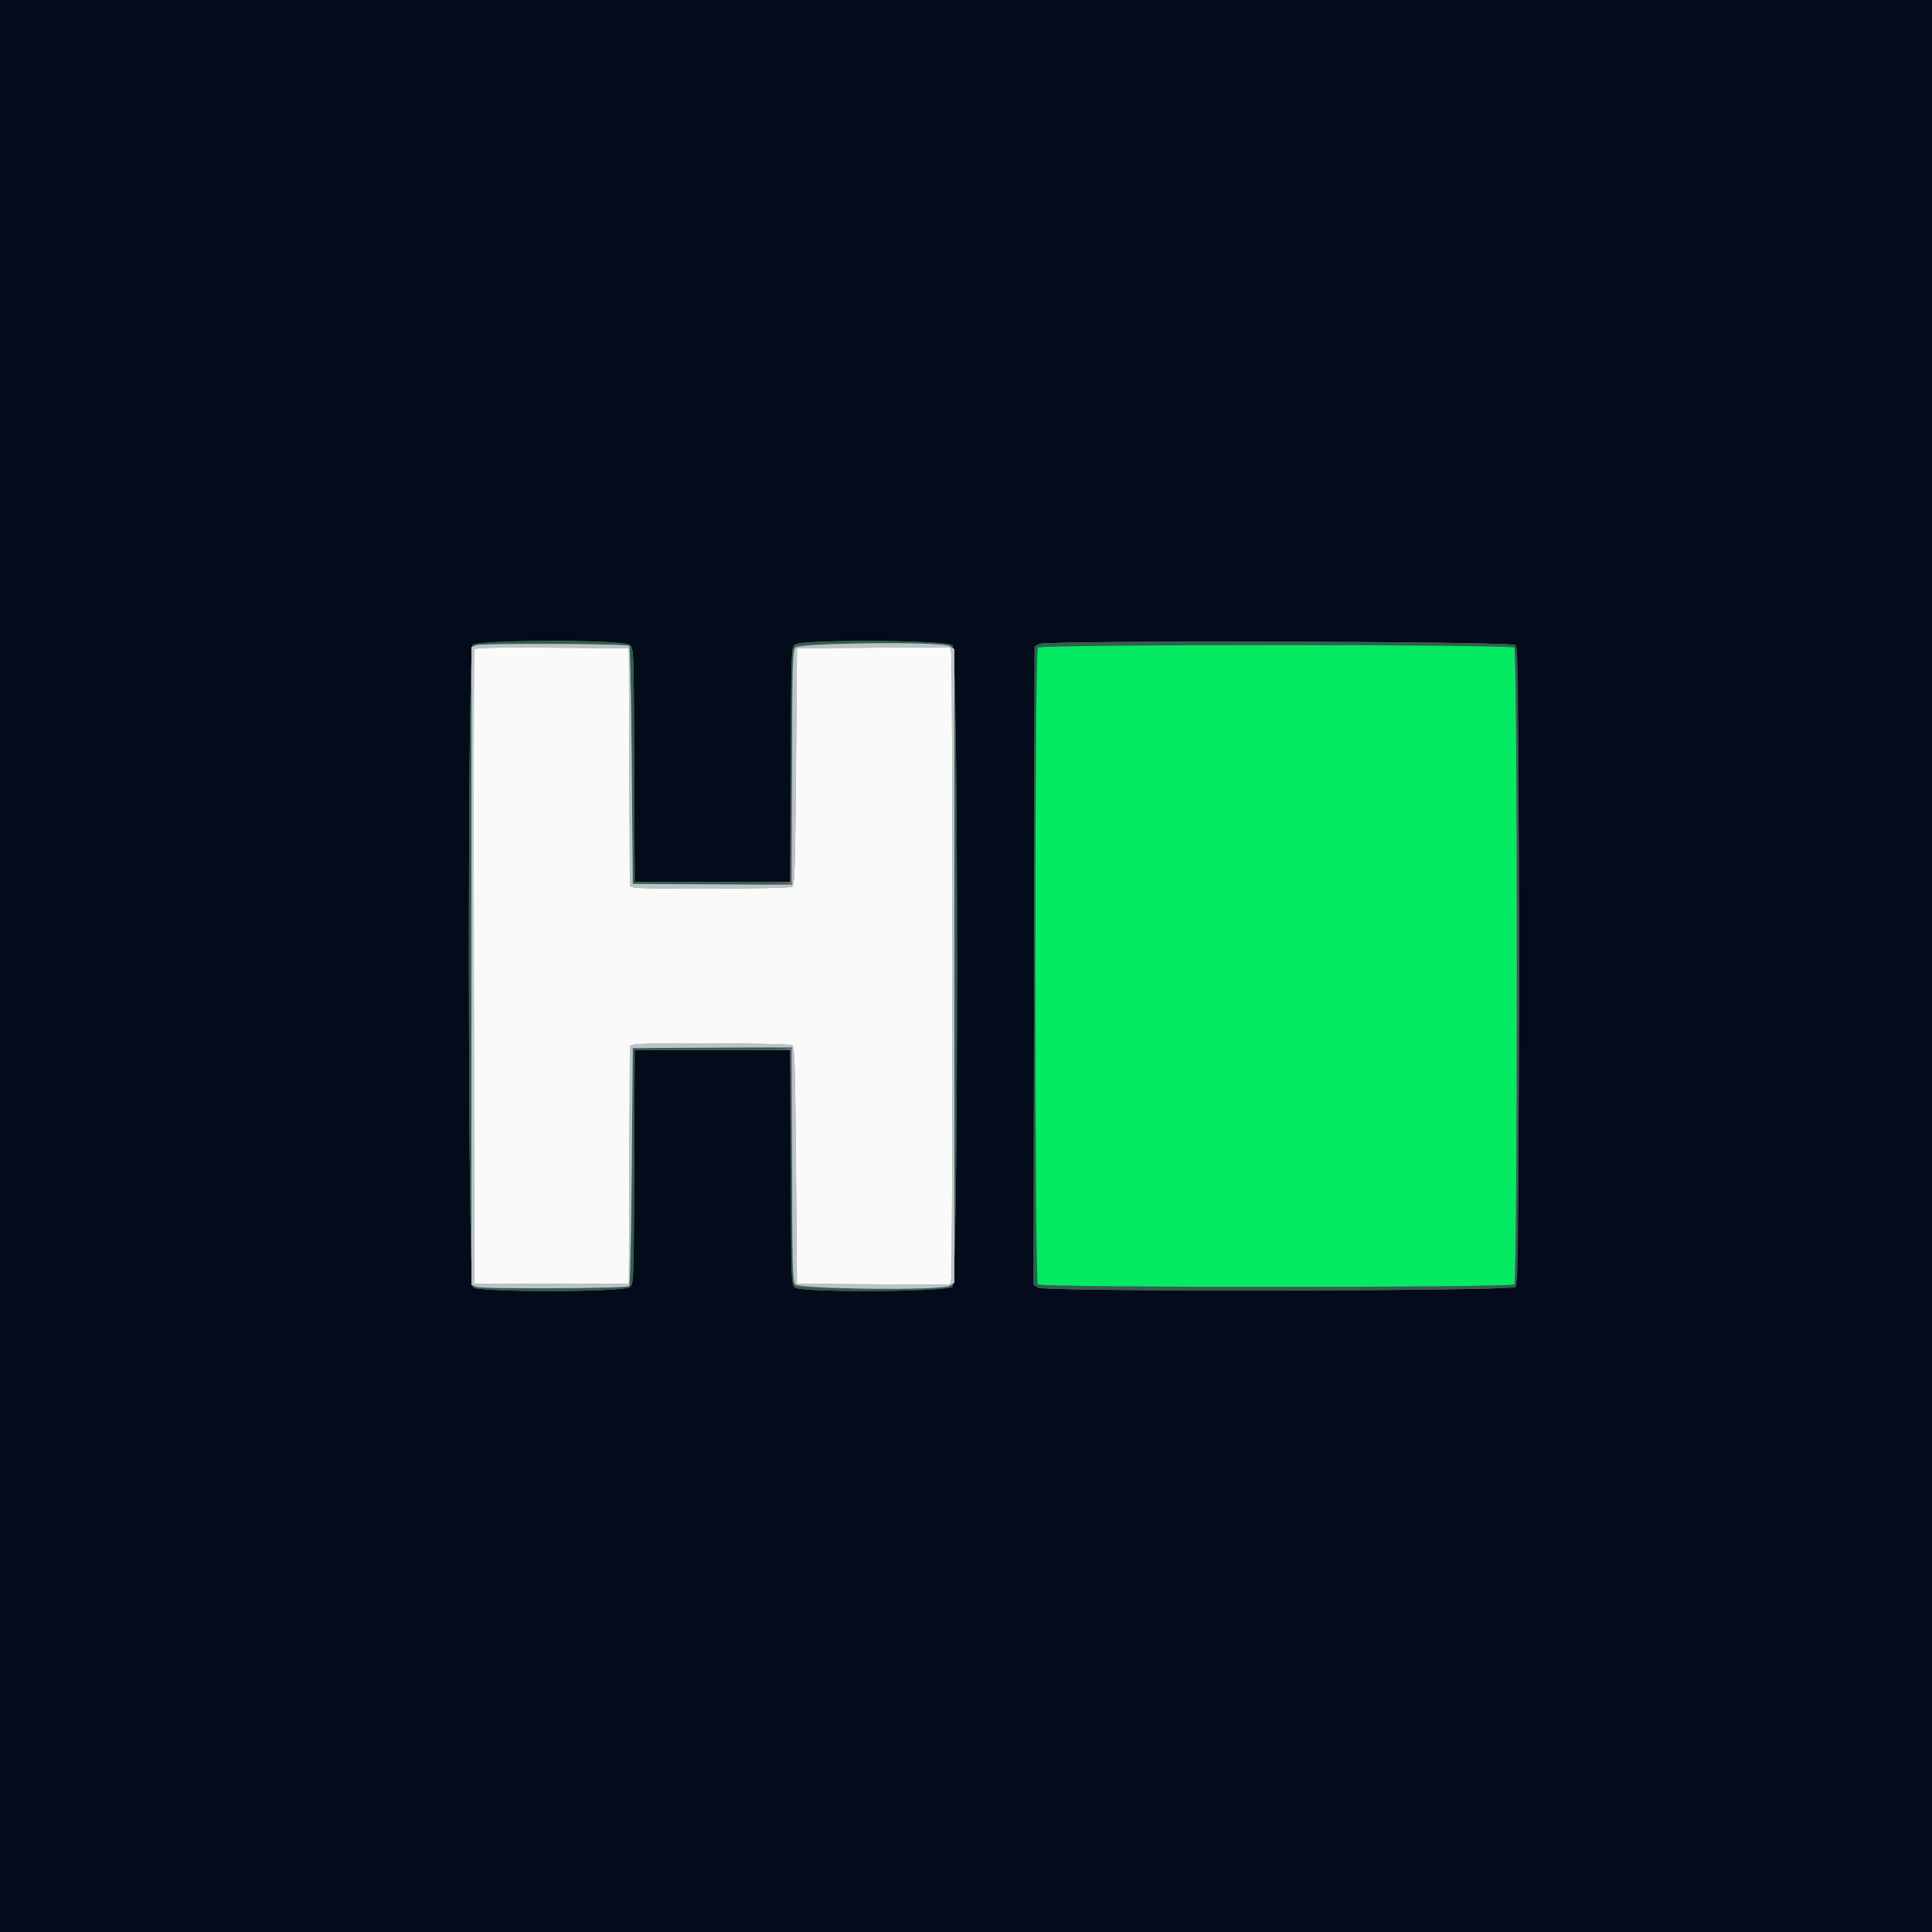 <svg id="svg" version="1.1" xmlns="http://www.w3.org/2000/svg" xmlns:xlink="http://www.w3.org/1999/xlink" width="400" height="400" viewBox="0, 0, 400,400"><rect x="0" y="0" width="400" height="400" fill="#808080" stroke="none"/><g id="svgg"><path id="path0" d="M214.880 134.080 C 214.182 134.778,214.182 265.222,214.880 265.920 C 215.577 266.617,312.823 266.617,313.520 265.920 C 314.218 265.222,314.218 134.778,313.520 134.080 C 312.823 133.383,215.577 133.383,214.880 134.080 " stroke="none" fill="#04eb63" fill-rule="evenodd"></path><path id="path1" d="M0.000 200.000 L 0.000 400.000 200.000 400.000 L 400.000 400.000 400.000 200.000 L 400.000 0.000 200.000 0.000 L 0.000 0.000 0.000 200.000 M130.359 133.500 C 131.204 134.197,131.207 134.290,131.303 158.400 L 131.400 182.600 147.503 182.600 L 163.607 182.600 163.703 158.317 C 163.798 134.561,163.817 134.021,164.600 133.430 C 166.016 132.360,196.117 132.517,197.200 133.600 C 198.462 134.862,198.462 265.138,197.200 266.400 C 196.117 267.483,166.016 267.640,164.600 266.570 C 163.817 265.979,163.798 265.439,163.703 241.683 L 163.607 217.400 147.503 217.400 L 131.400 217.400 131.303 241.600 C 131.207 265.710,131.204 265.803,130.359 266.500 C 129.098 267.542,99.079 267.577,97.931 266.538 C 96.849 265.559,96.781 134.726,97.862 133.531 C 98.860 132.429,129.026 132.400,130.359 133.500 M313.739 133.549 C 314.759 134.396,314.759 265.604,313.739 266.451 C 312.679 267.330,216.272 267.470,214.936 266.595 L 213.998 265.980 214.099 199.902 L 214.200 133.824 215.200 133.315 C 216.734 132.535,312.792 132.763,313.739 133.549 " stroke="none" fill="#040b1b" fill-rule="evenodd"></path><path id="path2" d="M98.187 134.495 C 98.081 134.773,98.041 164.430,98.097 200.400 L 98.200 265.800 114.200 265.800 L 130.200 265.800 130.303 241.146 L 130.406 216.492 131.303 216.251 C 132.810 215.847,163.346 215.978,164.000 216.391 C 164.519 216.719,164.627 220.078,164.800 241.285 L 165.000 265.800 180.849 265.905 L 196.698 266.009 196.949 264.755 C 197.087 264.065,197.200 234.925,197.200 200.000 C 197.200 165.075,197.087 135.935,196.949 135.245 L 196.698 133.991 180.849 134.095 L 165.000 134.200 164.800 158.715 C 164.627 179.922,164.519 183.281,164.000 183.609 C 163.346 184.022,132.810 184.153,131.303 183.749 L 130.406 183.508 130.303 158.854 L 130.200 134.200 114.289 134.095 C 101.774 134.013,98.337 134.098,98.187 134.495 " stroke="none" fill="#fafafa" fill-rule="evenodd"></path><path id="path3" d="M97.862 133.531 C 96.781 134.726,96.849 265.559,97.931 266.538 C 99.079 267.577,129.098 267.542,130.359 266.500 C 131.204 265.803,131.207 265.710,131.303 241.600 L 131.400 217.400 147.700 217.400 C 156.665 217.400,164.000 217.263,164.000 217.096 C 164.000 216.928,156.575 216.838,147.500 216.896 L 131.000 217.000 130.800 241.467 C 130.690 254.924,130.450 266.084,130.267 266.267 C 129.770 266.764,99.946 266.912,98.662 266.423 L 97.600 266.020 97.600 200.000 L 97.600 133.980 98.662 133.577 C 99.946 133.088,129.770 133.236,130.267 133.733 C 130.450 133.916,130.690 145.076,130.800 158.533 L 131.000 183.000 147.500 183.104 C 156.575 183.162,164.000 183.072,164.000 182.904 C 164.000 182.737,156.665 182.600,147.700 182.600 L 131.400 182.600 131.303 158.400 C 131.207 134.290,131.204 134.197,130.359 133.500 C 129.026 132.400,98.860 132.429,97.862 133.531 M164.600 133.430 C 163.816 134.022,163.800 134.509,163.789 158.117 L 163.778 182.200 163.989 158.320 C 164.155 139.492,164.310 134.330,164.720 133.920 C 165.572 133.067,195.360 132.951,196.649 133.795 L 197.600 134.418 197.600 200.000 L 197.600 265.582 196.649 266.205 C 195.360 267.049,165.572 266.933,164.720 266.080 C 164.310 265.670,164.155 260.508,163.989 241.680 L 163.778 217.800 163.789 241.883 C 163.800 265.491,163.816 265.978,164.600 266.570 C 166.016 267.640,196.117 267.483,197.200 266.400 C 198.462 265.138,198.462 134.862,197.200 133.600 C 196.117 132.517,166.016 132.360,164.600 133.430 M215.200 133.315 L 214.200 133.824 214.099 199.902 L 213.998 265.980 214.936 266.595 C 216.272 267.470,312.679 267.330,313.739 266.451 C 314.349 265.944,314.400 260.811,314.400 200.000 C 314.400 139.189,314.349 134.056,313.739 133.549 C 312.792 132.763,216.734 132.535,215.200 133.315 M313.520 134.080 C 314.218 134.778,314.218 265.222,313.520 265.920 C 312.823 266.617,215.577 266.617,214.880 265.920 C 214.182 265.222,214.182 134.778,214.880 134.080 C 215.577 133.383,312.823 133.383,313.520 134.080 " stroke="none" fill="#315f4e" fill-rule="evenodd"></path><path id="path4" d="M98.500 133.605 L 97.600 133.974 97.600 199.997 L 97.600 266.020 98.662 266.423 C 99.946 266.912,129.770 266.764,130.267 266.267 C 130.450 266.084,130.690 254.924,130.800 241.467 L 131.000 217.000 147.500 216.896 L 164.000 216.791 164.000 240.919 C 164.000 261.120,164.092 265.173,164.567 265.824 C 165.361 266.910,195.035 267.263,196.649 266.205 L 197.600 265.582 197.600 200.000 L 197.600 134.418 196.649 133.795 C 195.035 132.737,165.361 133.090,164.567 134.176 C 164.092 134.827,164.000 138.880,164.000 159.081 L 164.000 183.209 147.500 183.104 L 131.000 183.000 130.800 158.533 C 130.690 145.076,130.450 133.916,130.267 133.733 C 129.804 133.270,99.616 133.148,98.500 133.605 M130.303 158.854 L 130.406 183.508 131.303 183.749 C 132.810 184.153,163.346 184.022,164.000 183.609 C 164.519 183.281,164.627 179.922,164.800 158.715 L 165.000 134.200 180.849 134.095 L 196.698 133.991 196.949 135.245 C 197.087 135.935,197.200 165.075,197.200 200.000 C 197.200 234.925,197.087 264.065,196.949 264.755 L 196.698 266.009 180.849 265.905 L 165.000 265.800 164.800 241.285 C 164.627 220.078,164.519 216.719,164.000 216.391 C 163.346 215.978,132.810 215.847,131.303 216.251 L 130.406 216.492 130.303 241.146 L 130.200 265.800 114.200 265.800 L 98.200 265.800 98.097 200.400 C 98.041 164.430,98.081 134.773,98.187 134.495 C 98.337 134.098,101.774 134.013,114.289 134.095 L 130.200 134.200 130.303 158.854 " stroke="none" fill="#bcc4c4" fill-rule="evenodd"></path></g></svg>